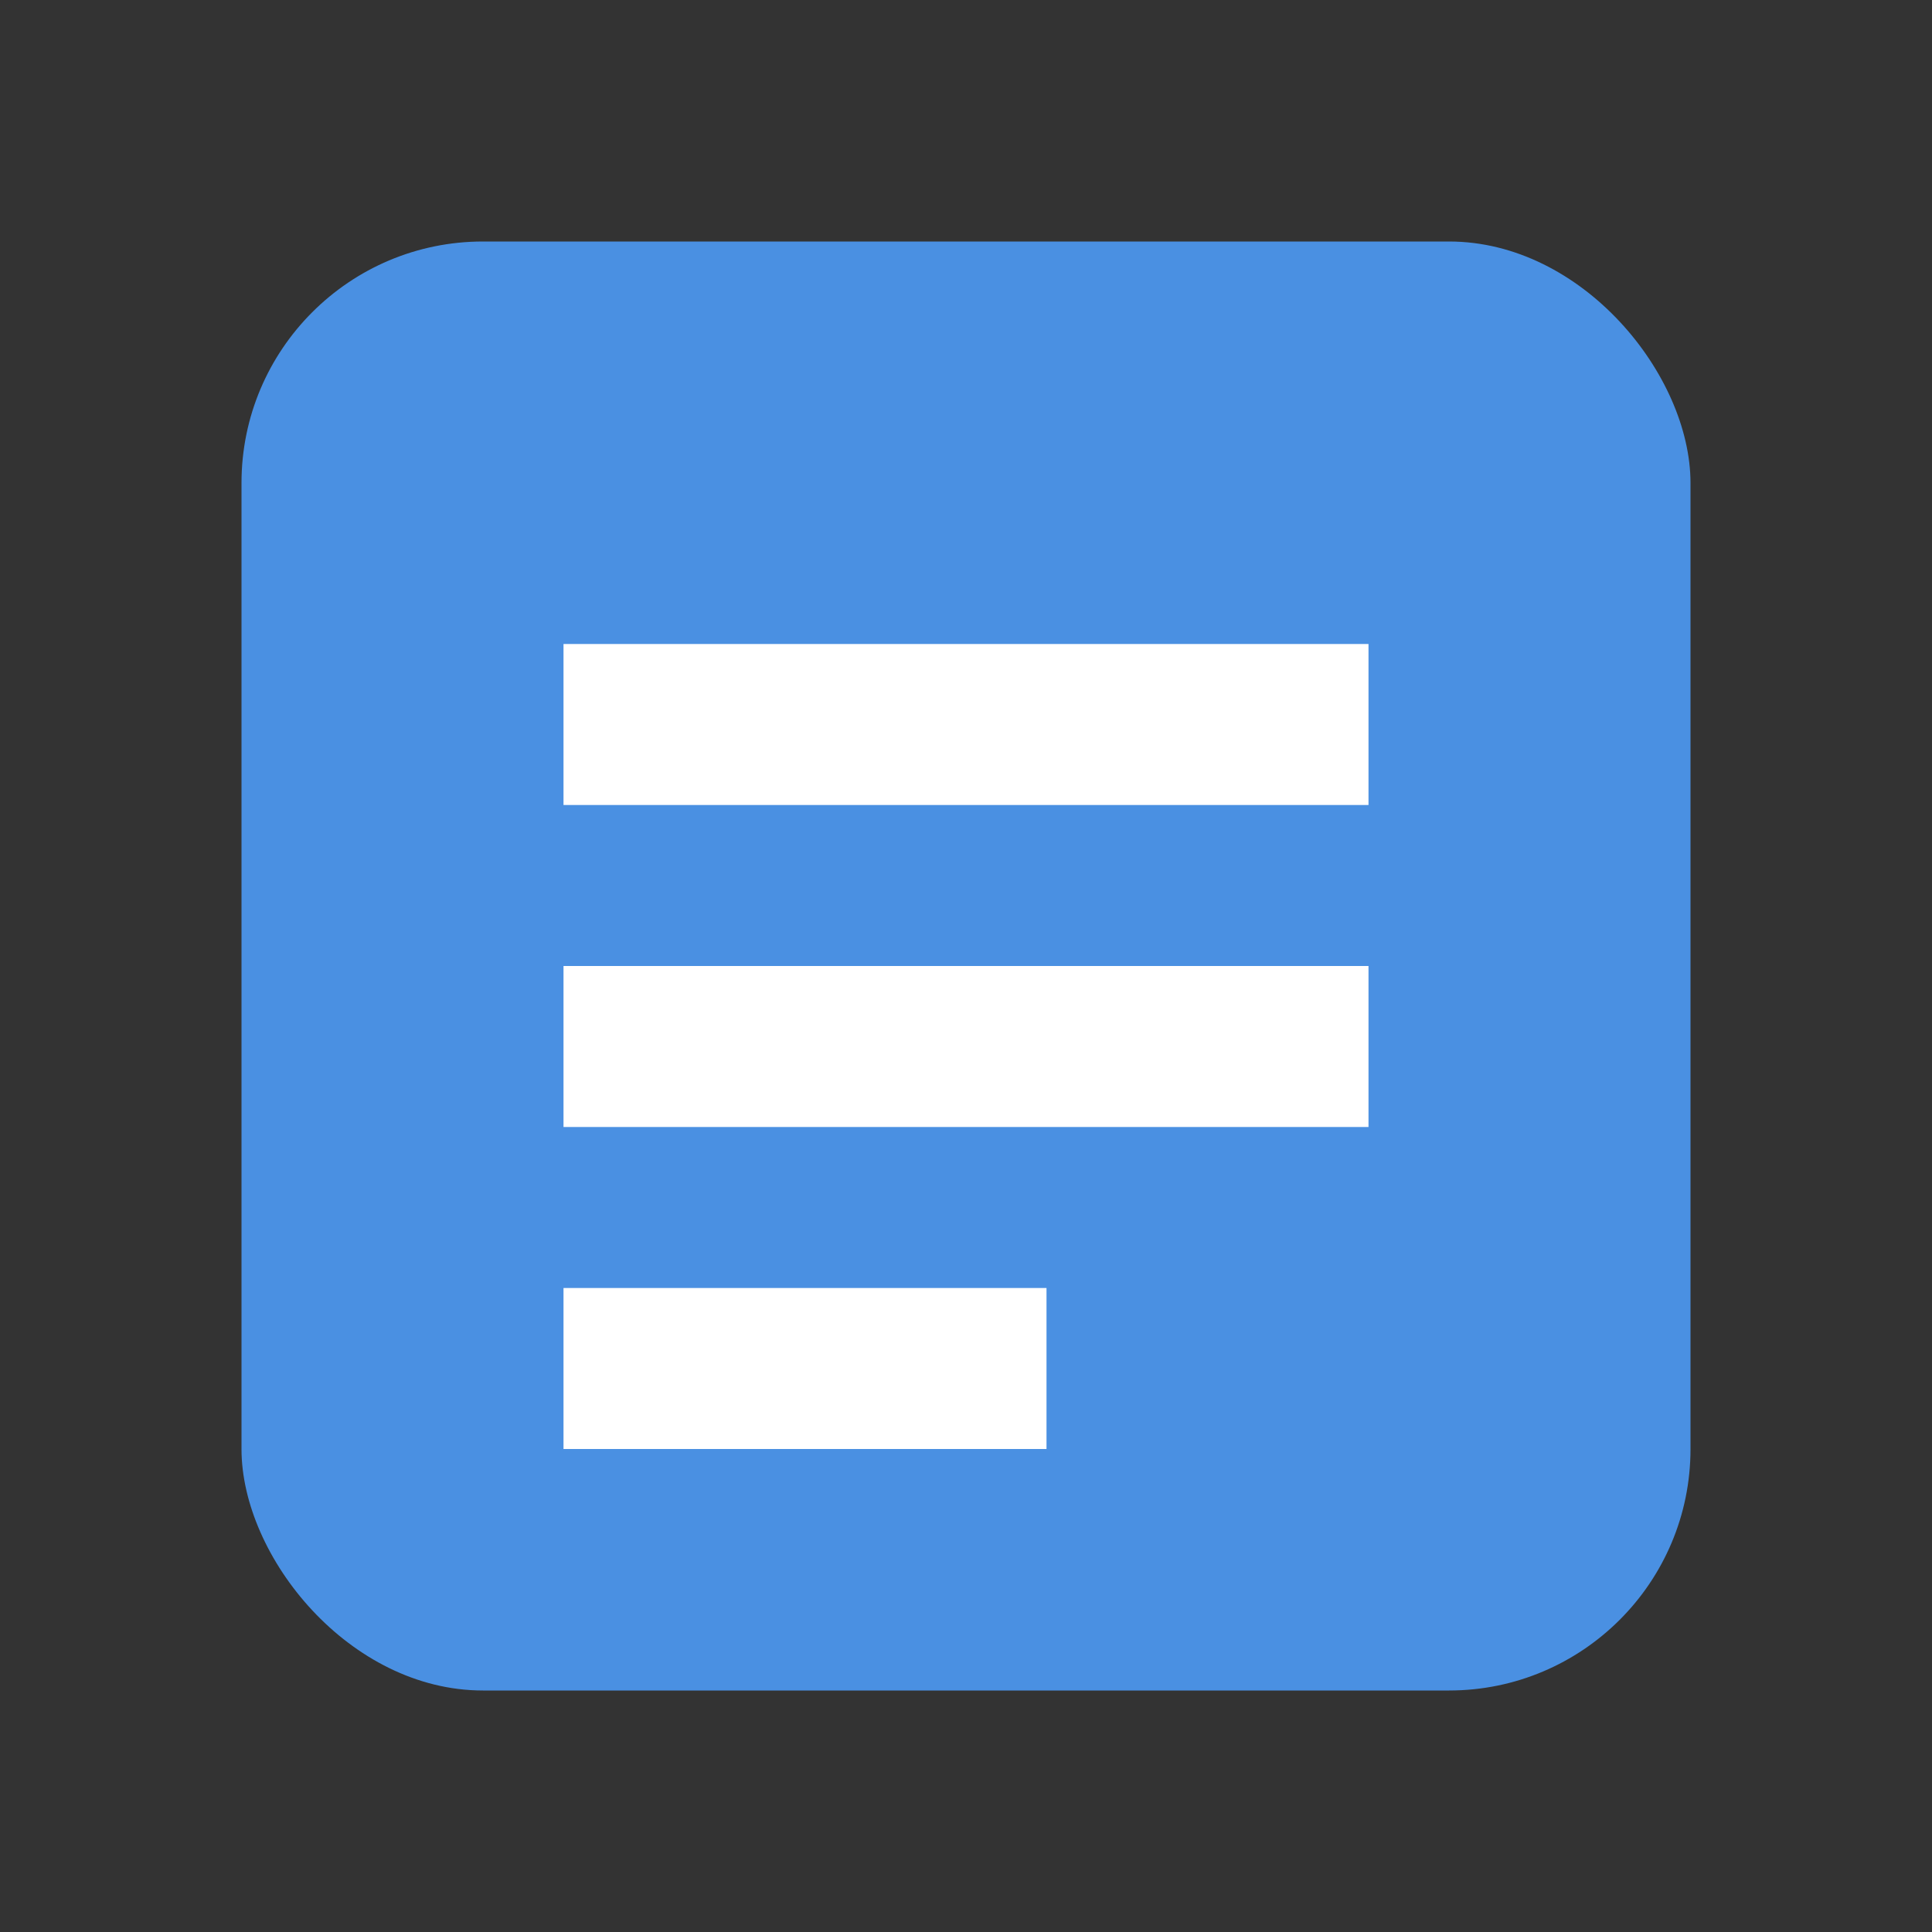 <?xml version="1.0" encoding="UTF-8"?>
<svg xmlns="http://www.w3.org/2000/svg" width="24" height="24" viewBox="0 0 24 24">
  <rect x="0" y="0" width="24" height="24" fill="#333333" stroke="none"/>
  <rect x="3" y="3" width="18" height="18" rx="3" ry="3" fill="#4A90E2"/>
  <path d="M7 8h10v2H7zM7 12h10v2H7zM7 16h6v2H7z" fill="#fff"/>
</svg>
